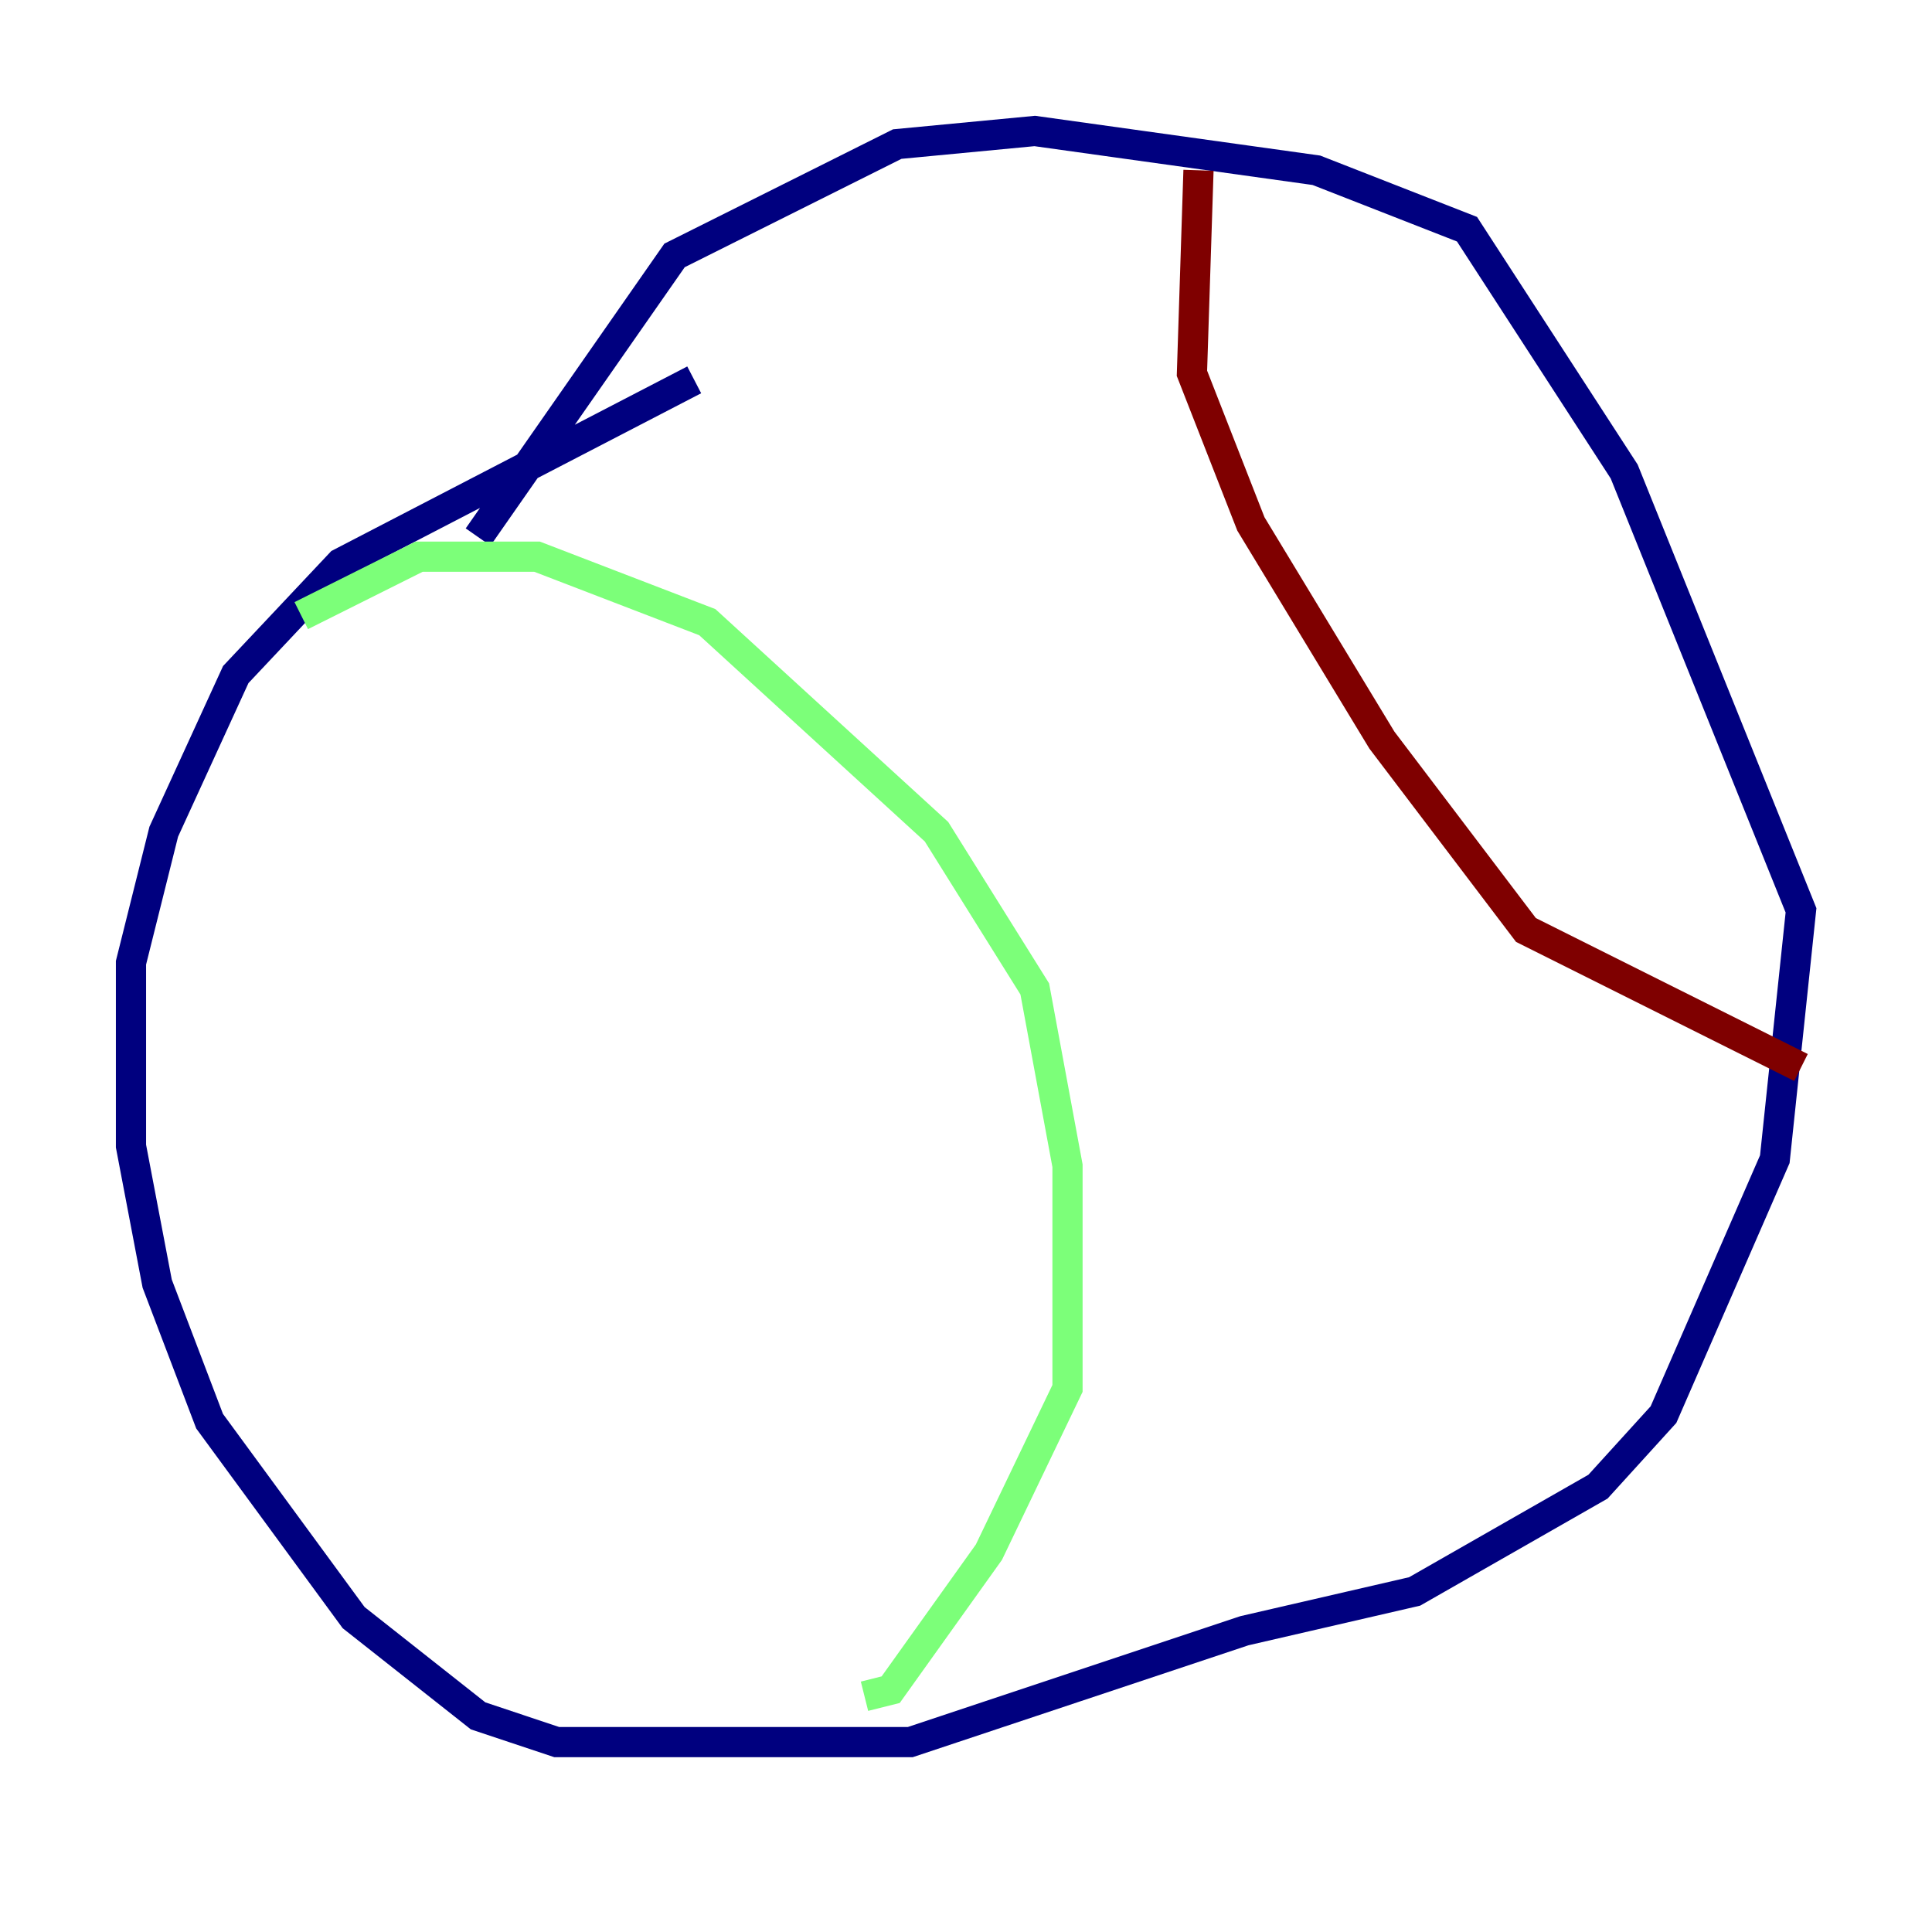 <?xml version="1.0" encoding="utf-8" ?>
<svg baseProfile="tiny" height="128" version="1.2" viewBox="0,0,128,128" width="128" xmlns="http://www.w3.org/2000/svg" xmlns:ev="http://www.w3.org/2001/xml-events" xmlns:xlink="http://www.w3.org/1999/xlink"><defs /><polyline fill="none" points="45.993,25.166 22.563,37.315 15.62,44.691 10.848,55.105 8.678,63.783 8.678,75.932 10.414,85.044 13.885,94.156 23.43,107.173 31.675,113.681 36.881,115.417 60.312,115.417 82.441,108.041 93.722,105.437 105.871,98.495 110.21,93.722 117.586,76.8 119.322,60.312 107.607,31.241 97.193,15.186 87.214,11.281 68.556,8.678 59.444,9.546 44.691,16.922 31.675,35.58" stroke="#00007f" stroke-width="2" /><polyline fill="none" points="19.959,40.786 27.77,36.881 35.58,36.881 46.861,41.22 62.047,55.105 68.556,65.519 70.725,77.234 70.725,91.986 65.519,102.834 59.01,111.946 57.275,112.38" stroke="#7cff79" stroke-width="2" /><polyline fill="none" points="79.403,11.281 78.969,24.732 82.875,34.712 91.552,49.031 101.098,61.614 119.322,70.725" stroke="#7f0000" stroke-width="2" /></svg>